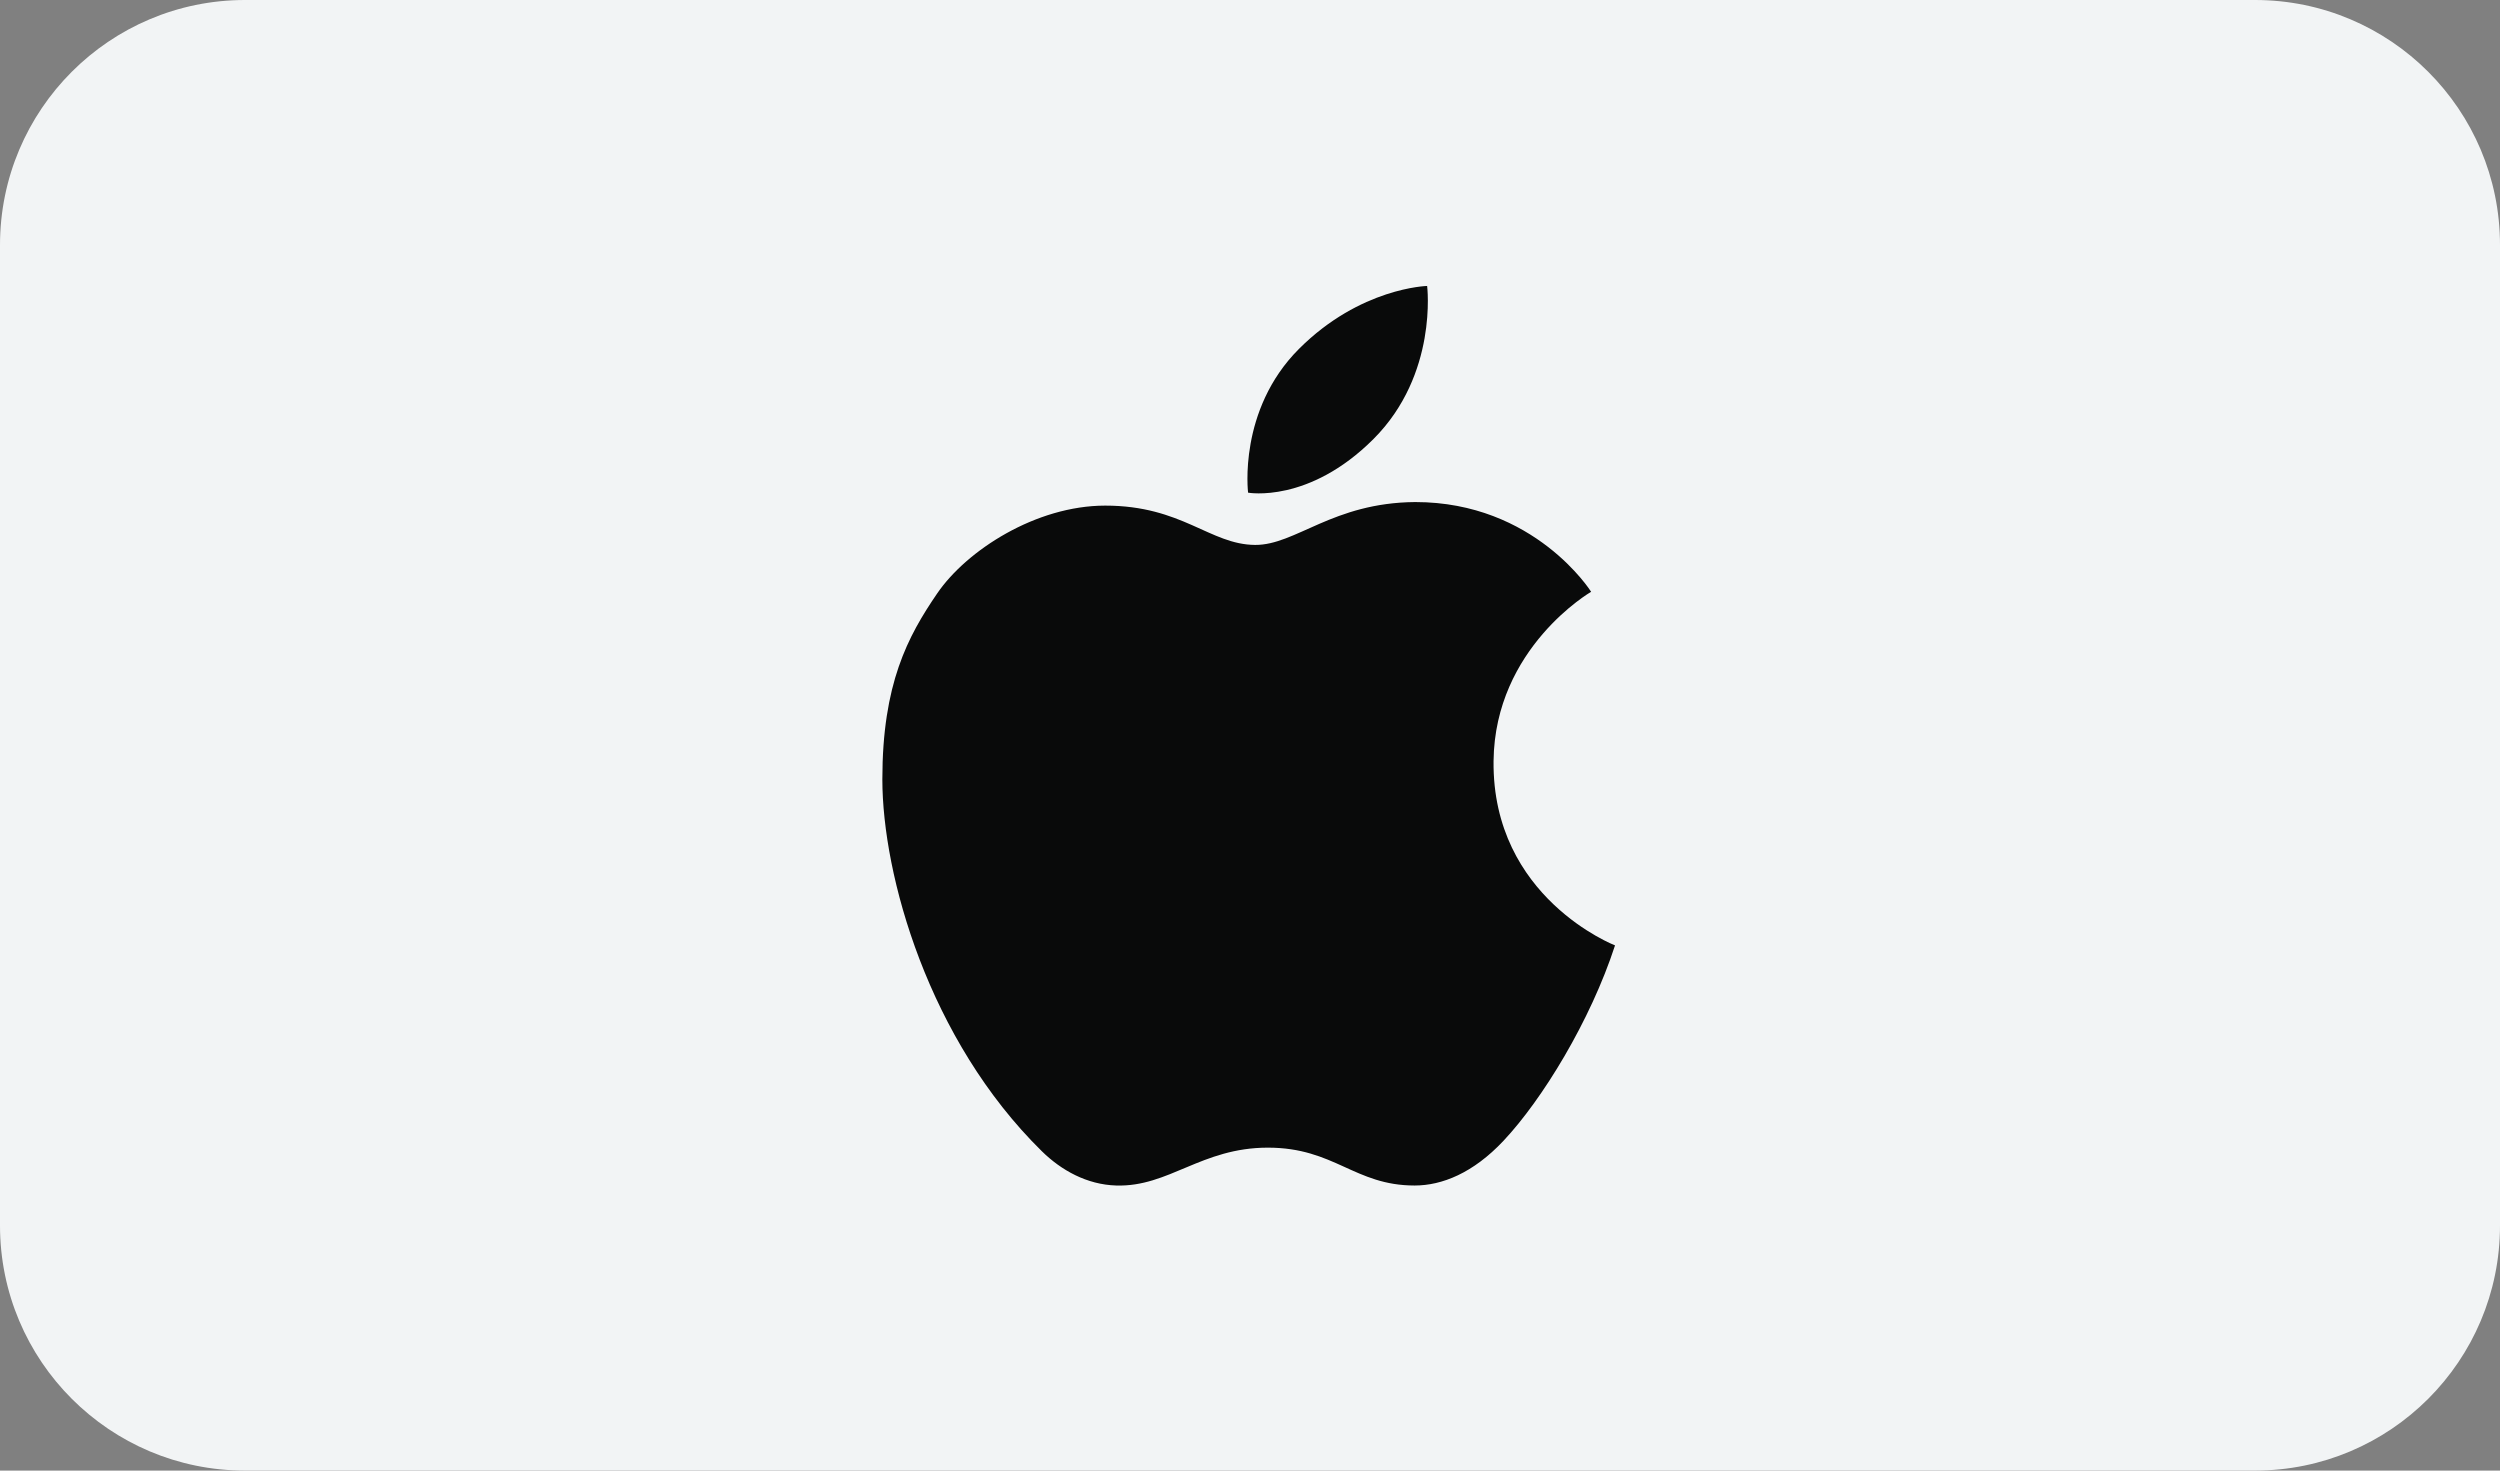 <svg width="102" height="60" viewBox="0 0 102 60" fill="none" xmlns="http://www.w3.org/2000/svg">
<rect x="0" y="0" width="102" height="60" fill="#808080" stroke="none"/>
<path d="M0 10C0 4.477 4.477 0 10 0H92C97.523 0 102 4.477 102 10V50C102 55.523 97.523 60 92 60H10C4.477 60 0 55.523 0 50V10Z" fill="#F2F4F5"/>
<path d="M58.227 11.667C58.227 11.667 55.5 11.733 53 14.233C50.5 16.733 50.922 20.101 50.922 20.101C50.922 20.101 53.397 20.553 56.038 17.912C58.679 15.271 58.227 11.667 58.227 11.667Z" fill="#090A0A"/>
<path d="M51.208 22.233C49.365 22.22 48.233 20.629 45.094 20.629C42.27 20.629 39.44 22.451 38.236 24.214C37.038 25.968 36 27.893 36 31.799C36 35.704 37.88 42.421 42.505 46.968C43.297 47.747 44.345 48.333 45.541 48.369C47.692 48.434 49.013 46.824 51.73 46.824C54.447 46.824 55.264 48.369 57.717 48.369C58.832 48.369 60.104 47.861 61.34 46.547C62.925 44.861 64.891 41.651 65.893 38.572C65.893 38.572 60.876 36.635 60.937 31.05C60.987 26.421 64.918 24.145 64.918 24.145C64.918 24.145 62.623 20.484 57.742 20.484C54.371 20.509 52.862 22.244 51.208 22.233Z" fill="#090A0A"/>
</svg>
